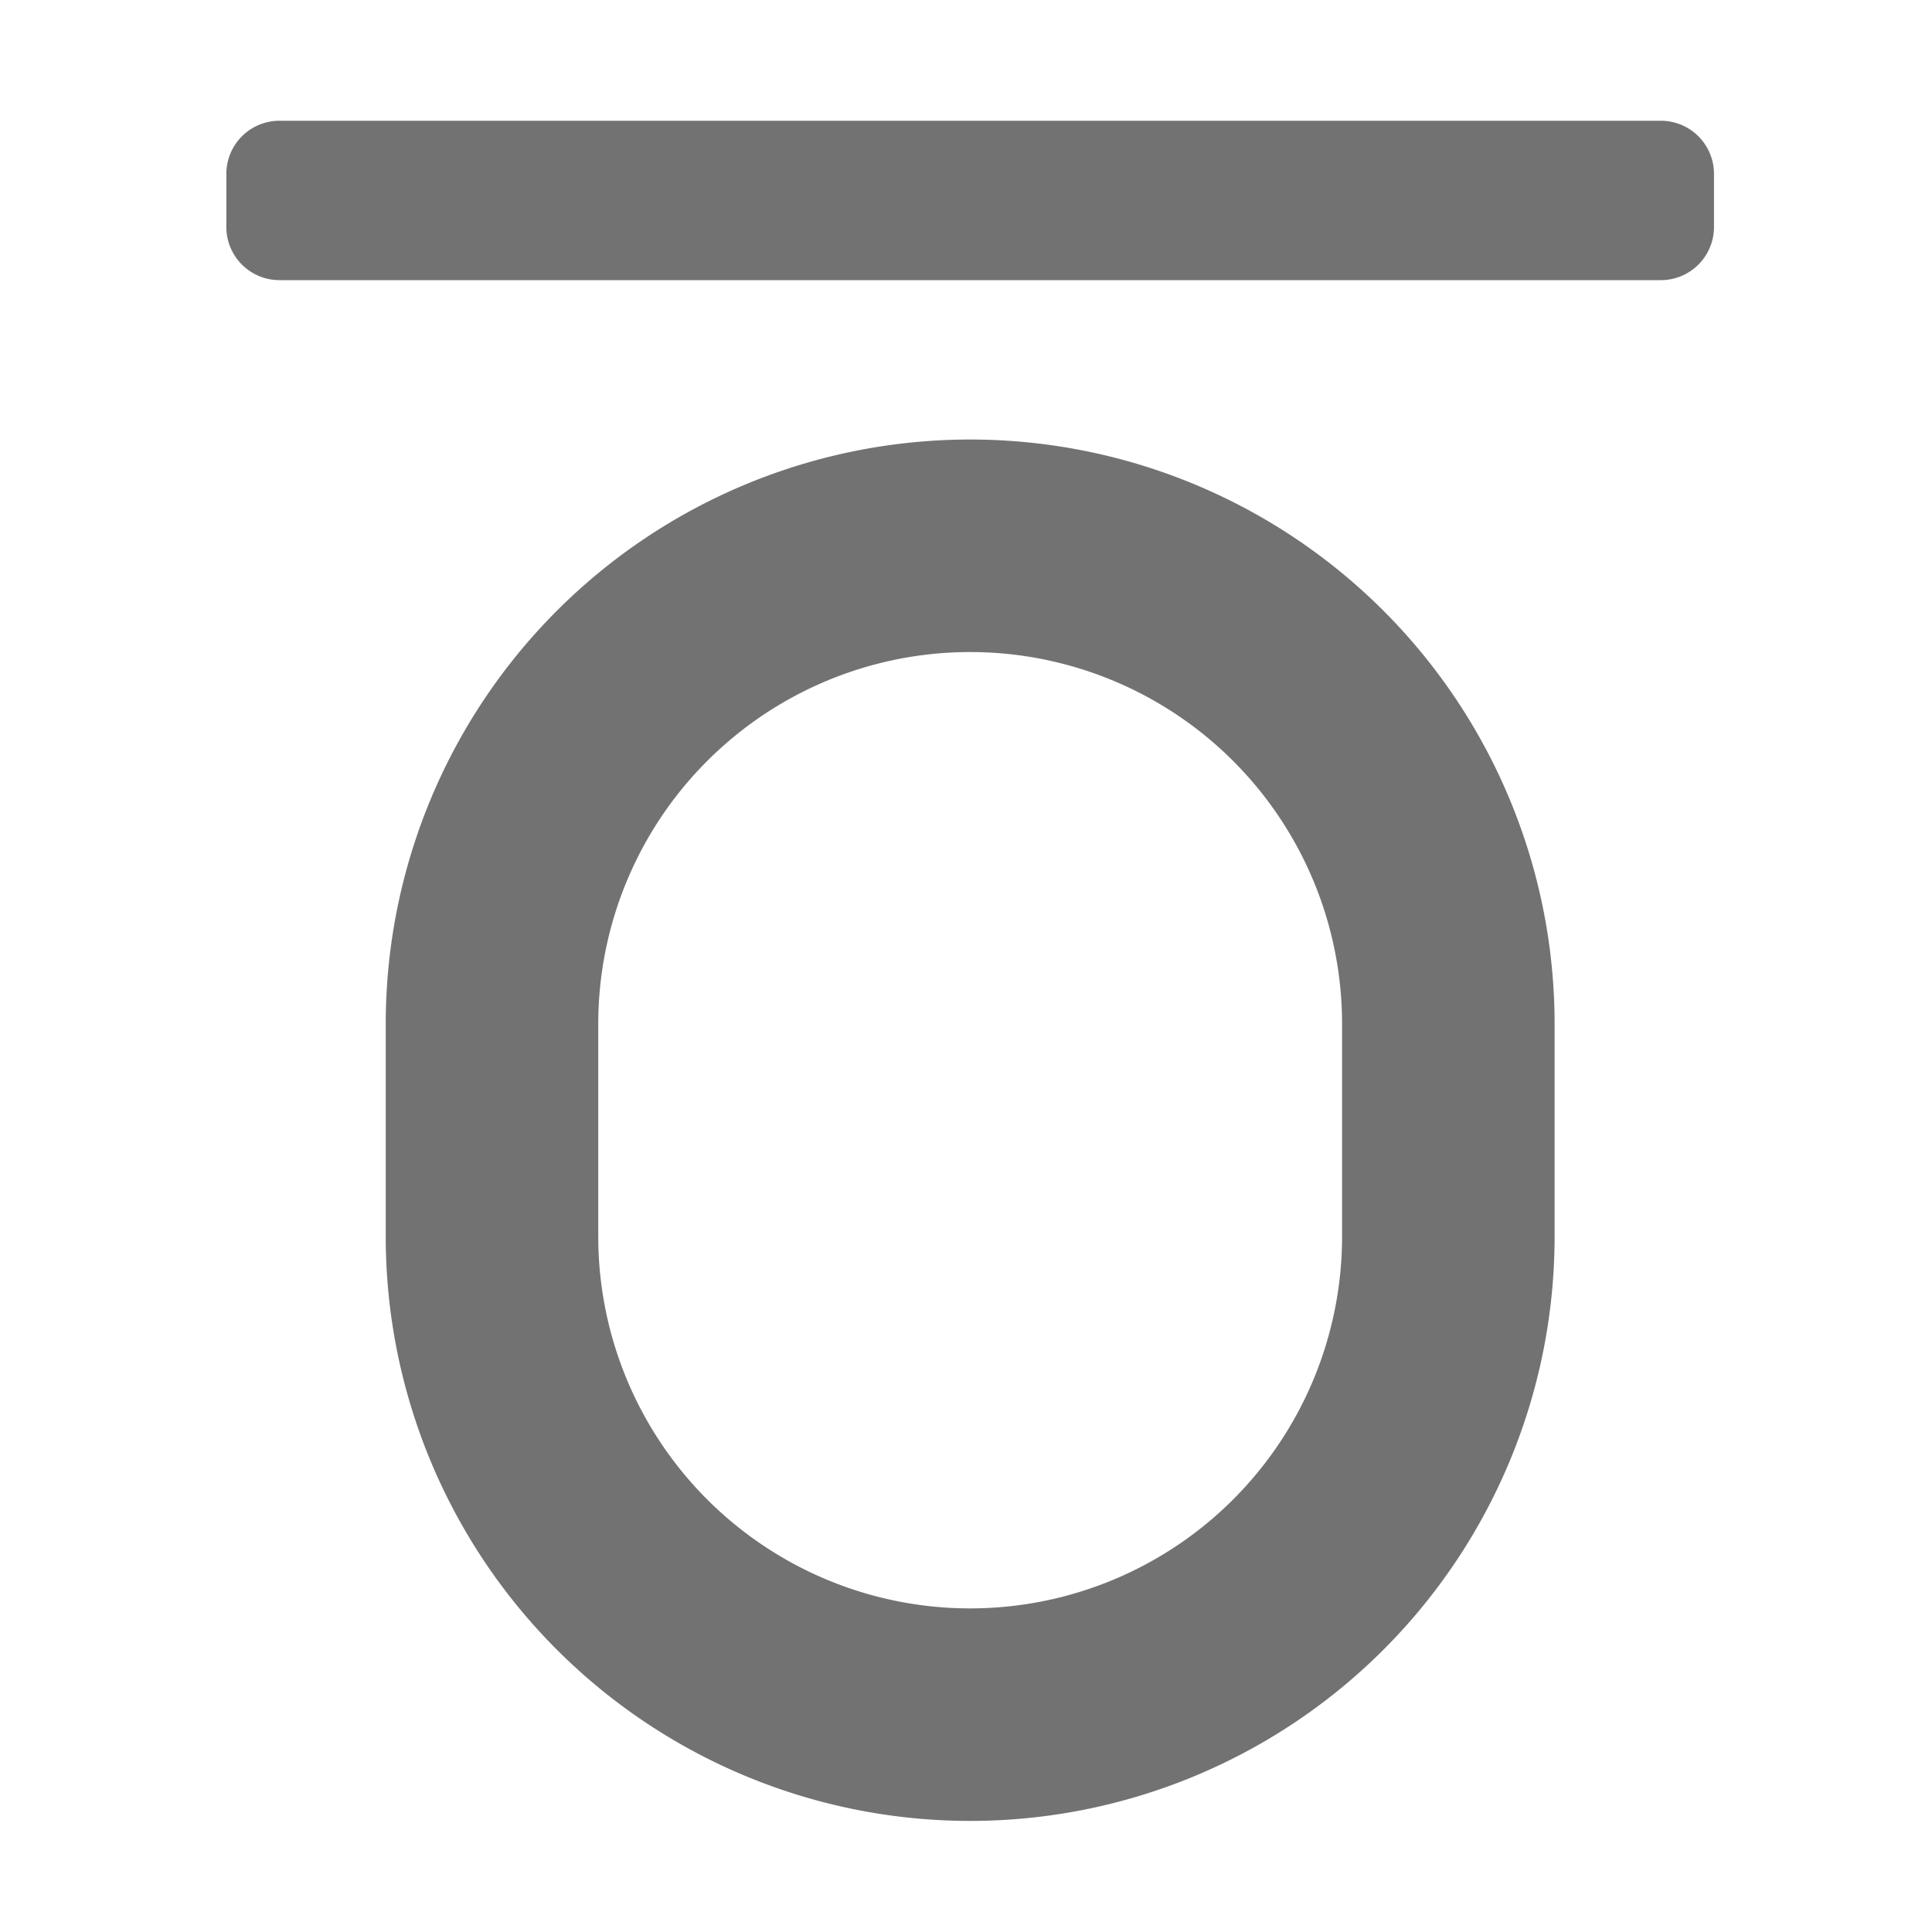 ﻿<?xml version='1.0' encoding='UTF-8'?>
<svg viewBox="-3.749 -2 32 32" xmlns="http://www.w3.org/2000/svg">
  <g transform="matrix(0.055, 0, 0, 0.055, 0, 0)">
    <path d="M432, 0L16, 0A16 16 0 0 0 0, 16L0, 32A16 16 0 0 0 16, 48L432, 48A16 16 0 0 0 448, 32L448, 16A16 16 0 0 0 432, 0zM224, 96A176 176 0 0 0 48, 272L48, 336A176 176 0 0 0 400, 336L400, 272A176 176 0 0 0 224, 96zM336, 336A112 112 0 0 1 112, 336L112, 272A112 112 0 0 1 336, 272z" fill="#727272" fill-opacity="1" class="Black" />
  </g>
</svg>